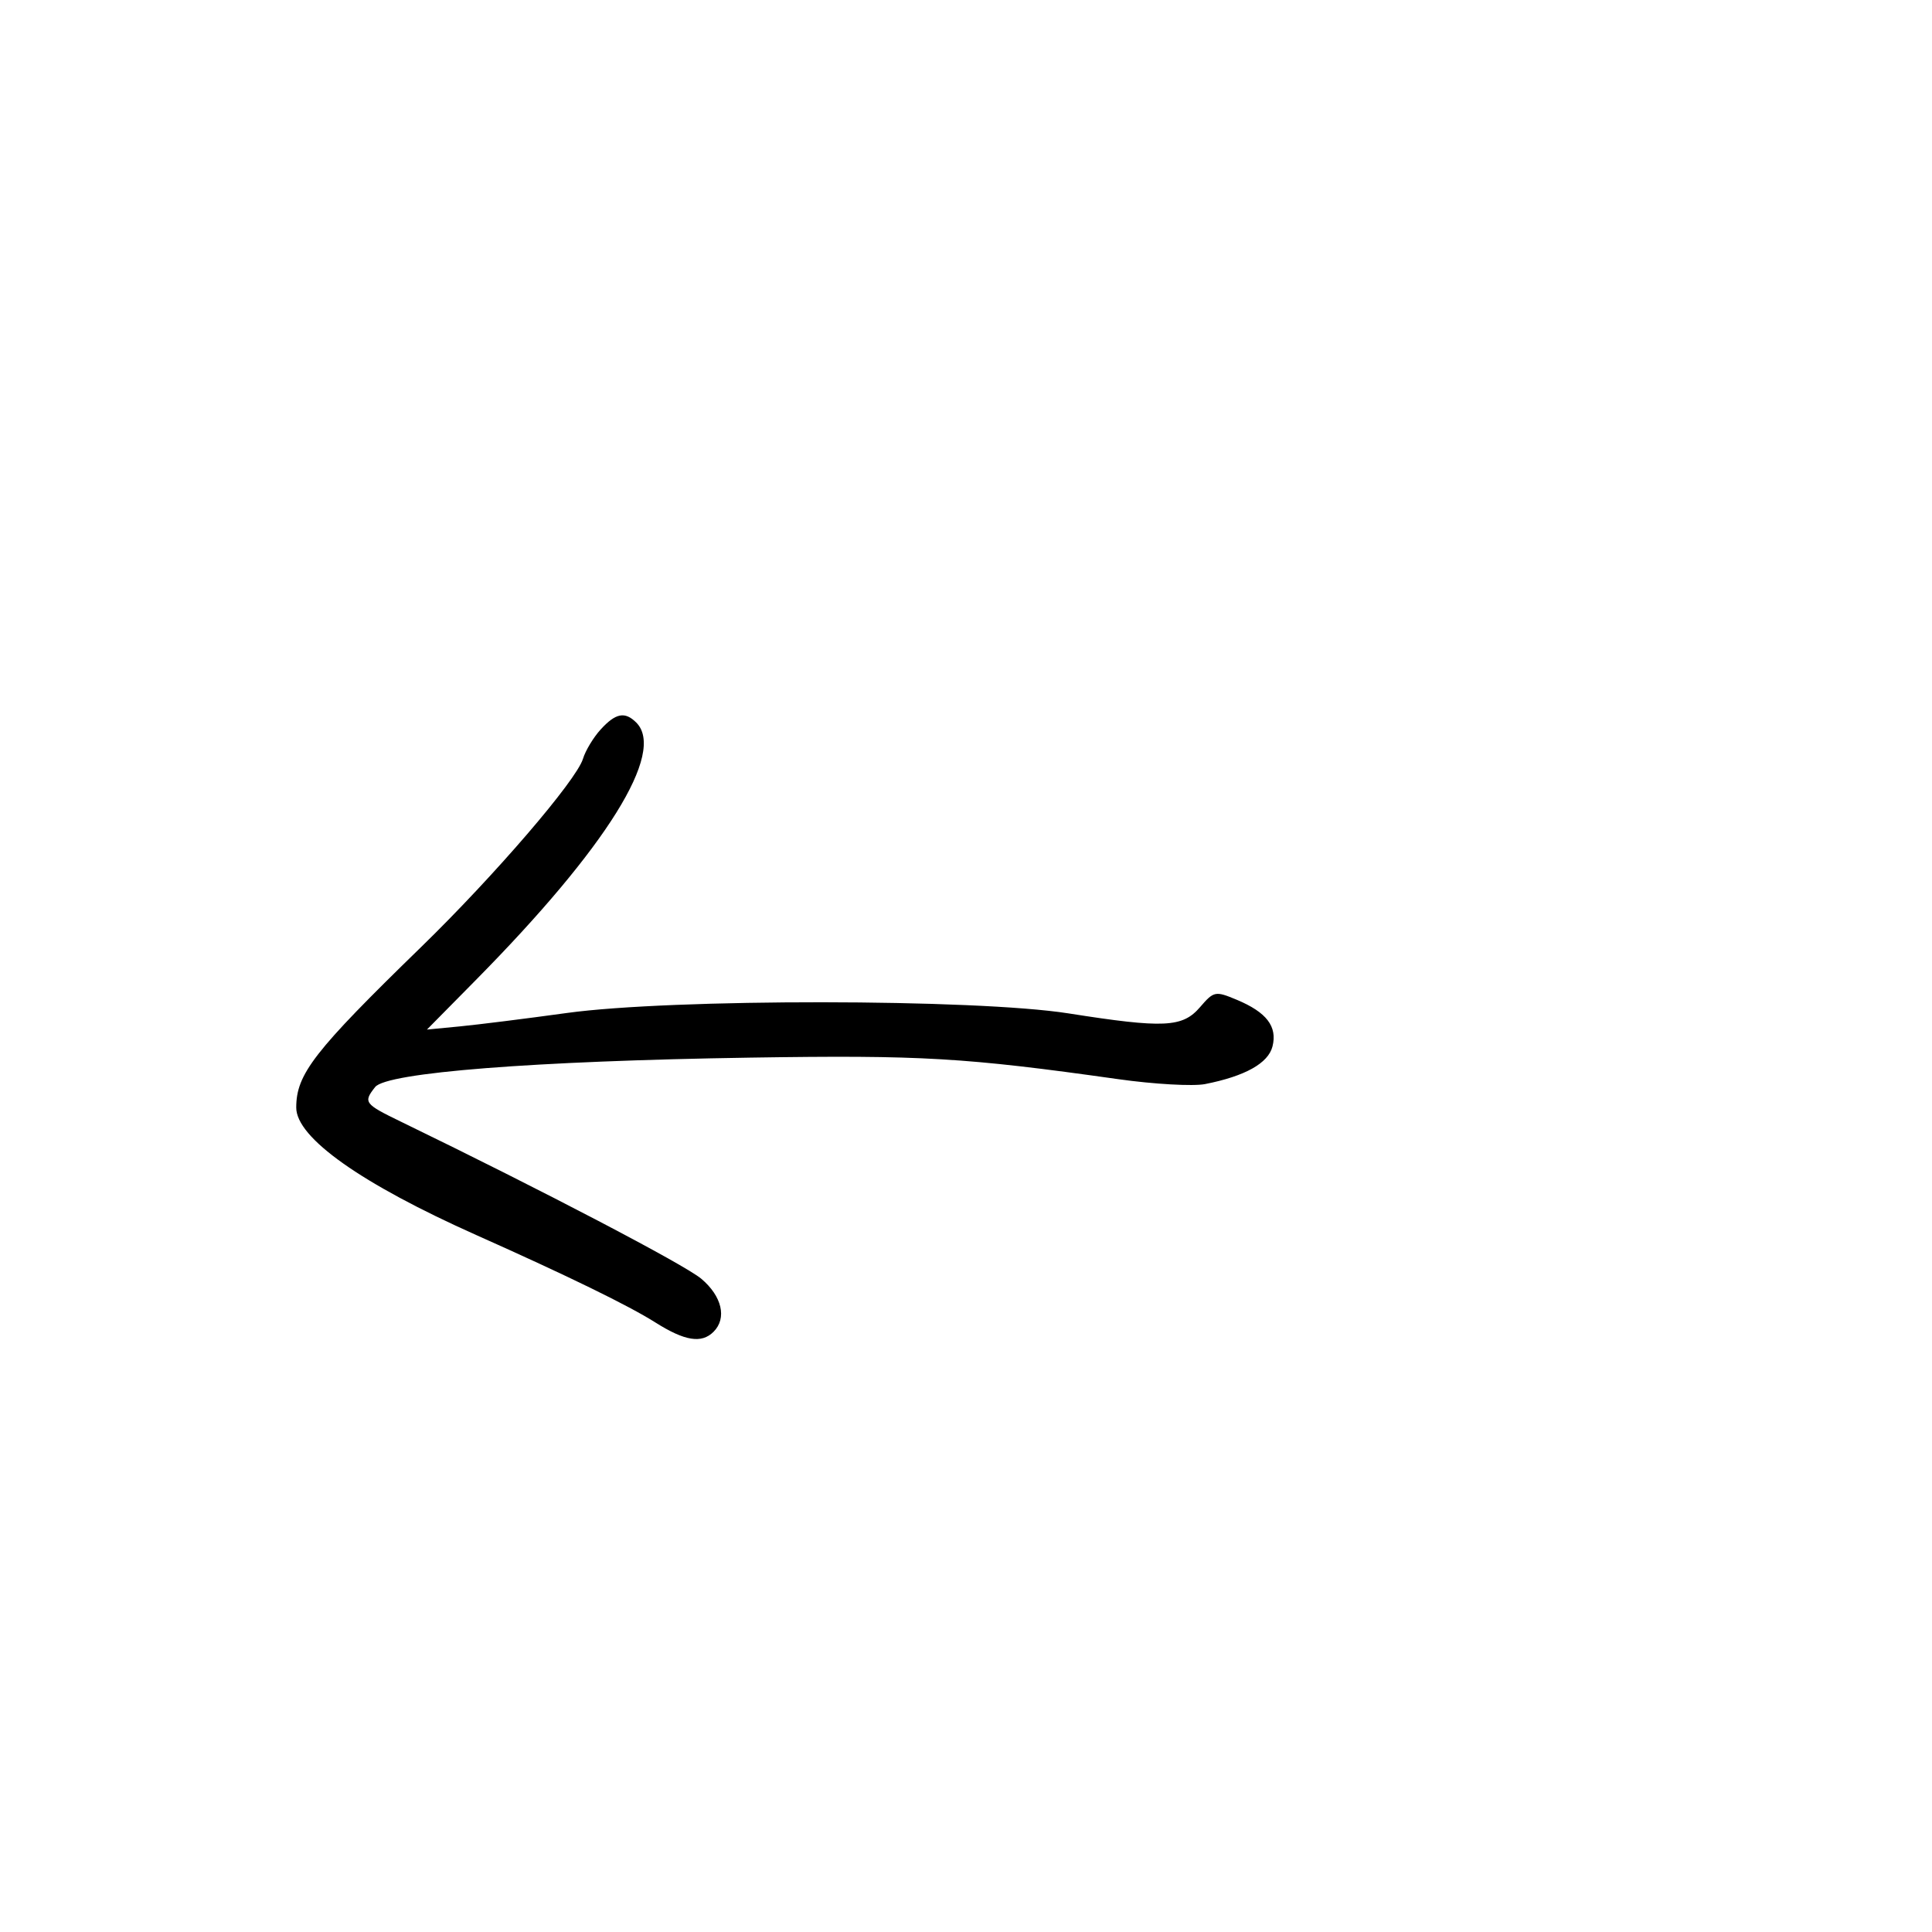 <svg xmlns="http://www.w3.org/2000/svg" width="300" height="300" viewBox="0 0 300 300" version="1.1">
	<path d="M 93.289 113.250 C 92.157 114.487, 90.912 116.546, 90.524 117.825 C 89.504 121.181, 76.791 135.965, 65.357 147.090 C 48.746 163.251, 46 166.784, 46 171.988 C 46 176.670, 56.093 183.811, 74 191.799 C 88.227 198.145, 97.585 202.713, 101.766 205.352 C 106.340 208.240, 108.943 208.657, 110.800 206.800 C 112.908 204.692, 112.114 201.274, 108.887 198.558 C 106.289 196.373, 84.268 184.858, 62.250 174.172 C 56.563 171.412, 56.381 171.167, 58.250 168.797 C 60.027 166.543, 82.928 164.746, 116.500 164.227 C 143.051 163.816, 149.845 164.214, 173.626 167.570 C 179.196 168.356, 185.271 168.700, 187.126 168.334 C 193.342 167.108, 196.937 165.097, 197.594 162.481 C 198.370 159.391, 196.673 157.180, 192.037 155.243 C 188.711 153.852, 188.484 153.898, 186.335 156.397 C 183.618 159.556, 180.746 159.691, 165.926 157.360 C 151.461 155.084, 104.311 155.047, 88 157.299 C 81.675 158.172, 74.204 159.108, 71.398 159.379 L 66.296 159.871 73.898 152.169 C 94.222 131.578, 103.418 116.818, 98.800 112.200 C 97.045 110.445, 95.606 110.719, 93.289 113.250" stroke="none" fill="black" fill-rule="evenodd"/>
</svg>